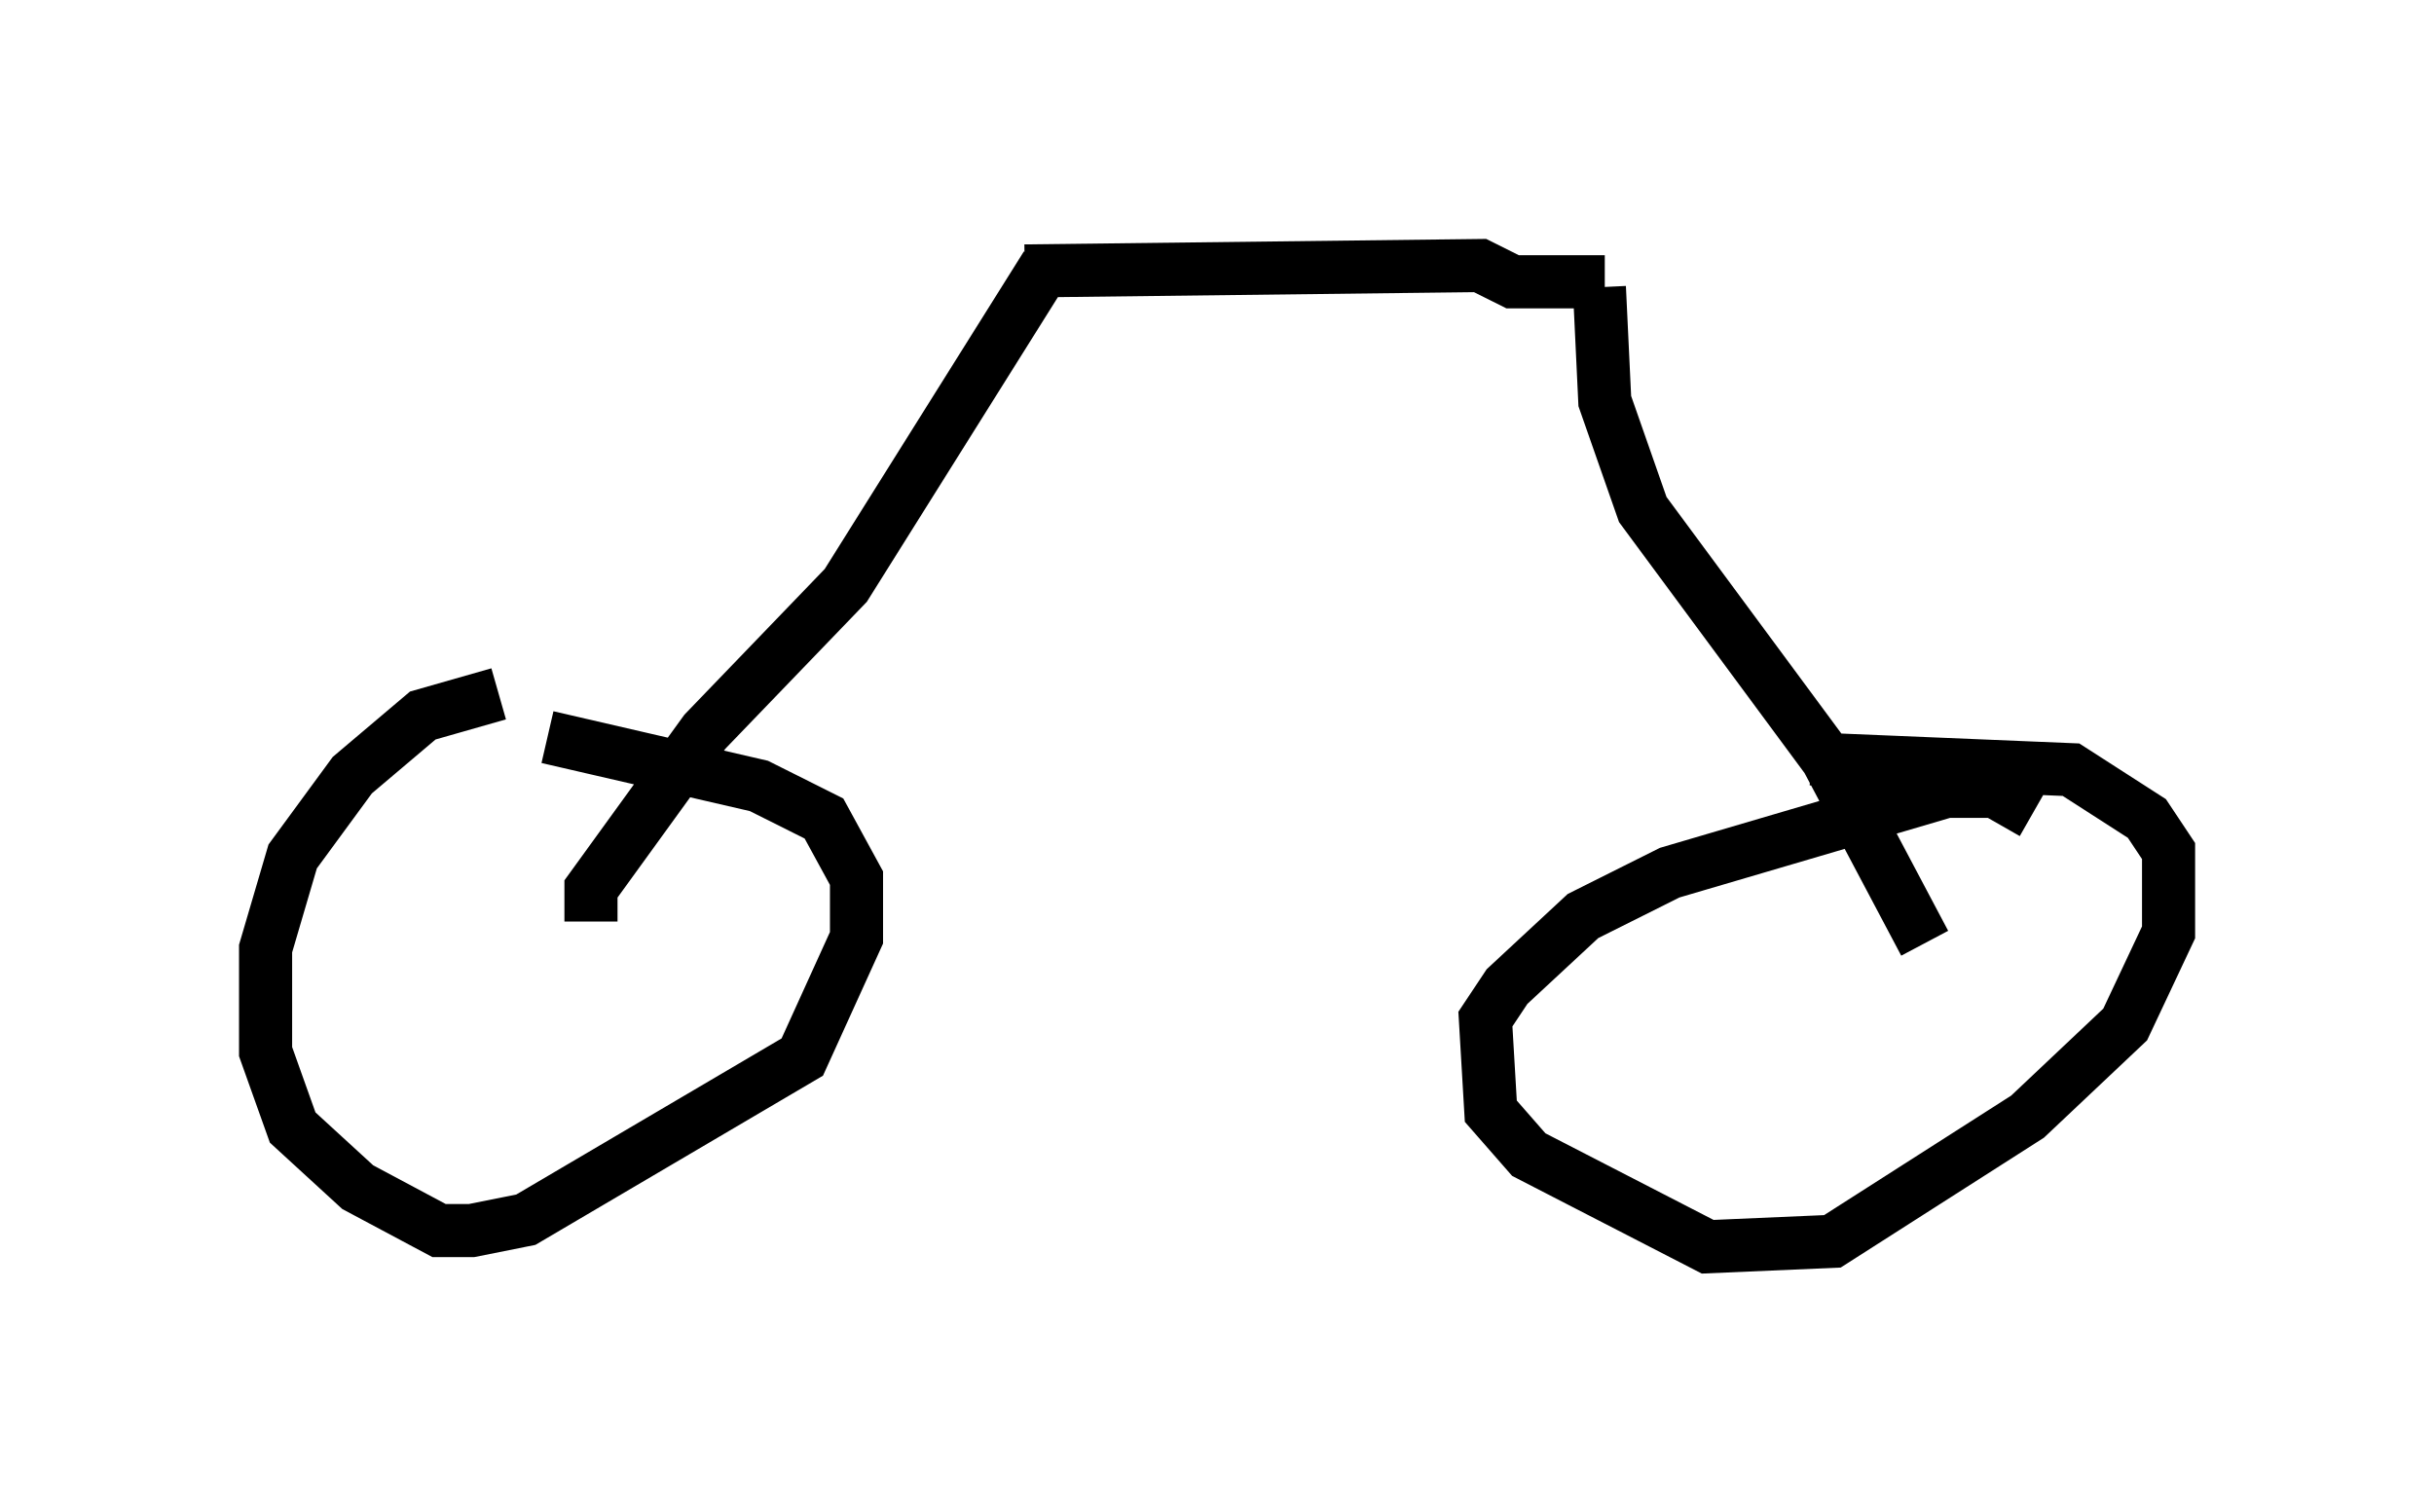 <?xml version="1.0" encoding="utf-8" ?>
<svg baseProfile="full" height="28.477" version="1.1" width="45.832" xmlns="http://www.w3.org/2000/svg" xmlns:ev="http://www.w3.org/2001/xml-events" xmlns:xlink="http://www.w3.org/1999/xlink"><defs /><rect fill="white" height="28.477" width="45.832" x="0" y="0" /><path d="M10.921, 13.167 m-1.531, -0.102 l-1.429, 0.408 -1.327, 1.123 l-1.123, 1.531 -0.51, 1.735 l0.0, 1.94 0.51, 1.429 l1.225, 1.123 1.531, 0.817 l0.613, 0.0 1.021, -0.204 l5.206, -3.063 1.021, -2.246 l0.0, -1.123 -0.613, -1.123 l-1.225, -0.613 -3.981, -0.919 m27.971, 1.429 l-0.715, -0.408 -0.919, 0.0 l-5.206, 1.531 -1.633, 0.817 l-1.429, 1.327 -0.408, 0.613 l0.102, 1.735 0.715, 0.817 l3.369, 1.735 2.348, -0.102 l3.675, -2.348 1.838, -1.735 l0.817, -1.735 0.0, -1.531 l-0.408, -0.613 -1.429, -0.919 l-4.9, -0.204 m-22.969, 3.063 l0.0, -0.613 2.144, -2.96 l2.654, -2.756 3.777, -6.023 m-0.408, 0.102 l8.575, -0.102 0.613, 0.306 l1.735, 0.0 m-0.102, 0.102 l0.102, 2.144 0.715, 2.042 l3.471, 4.696 1.838, 3.471 " fill="none" stroke="black" stroke-width="1" /></svg>